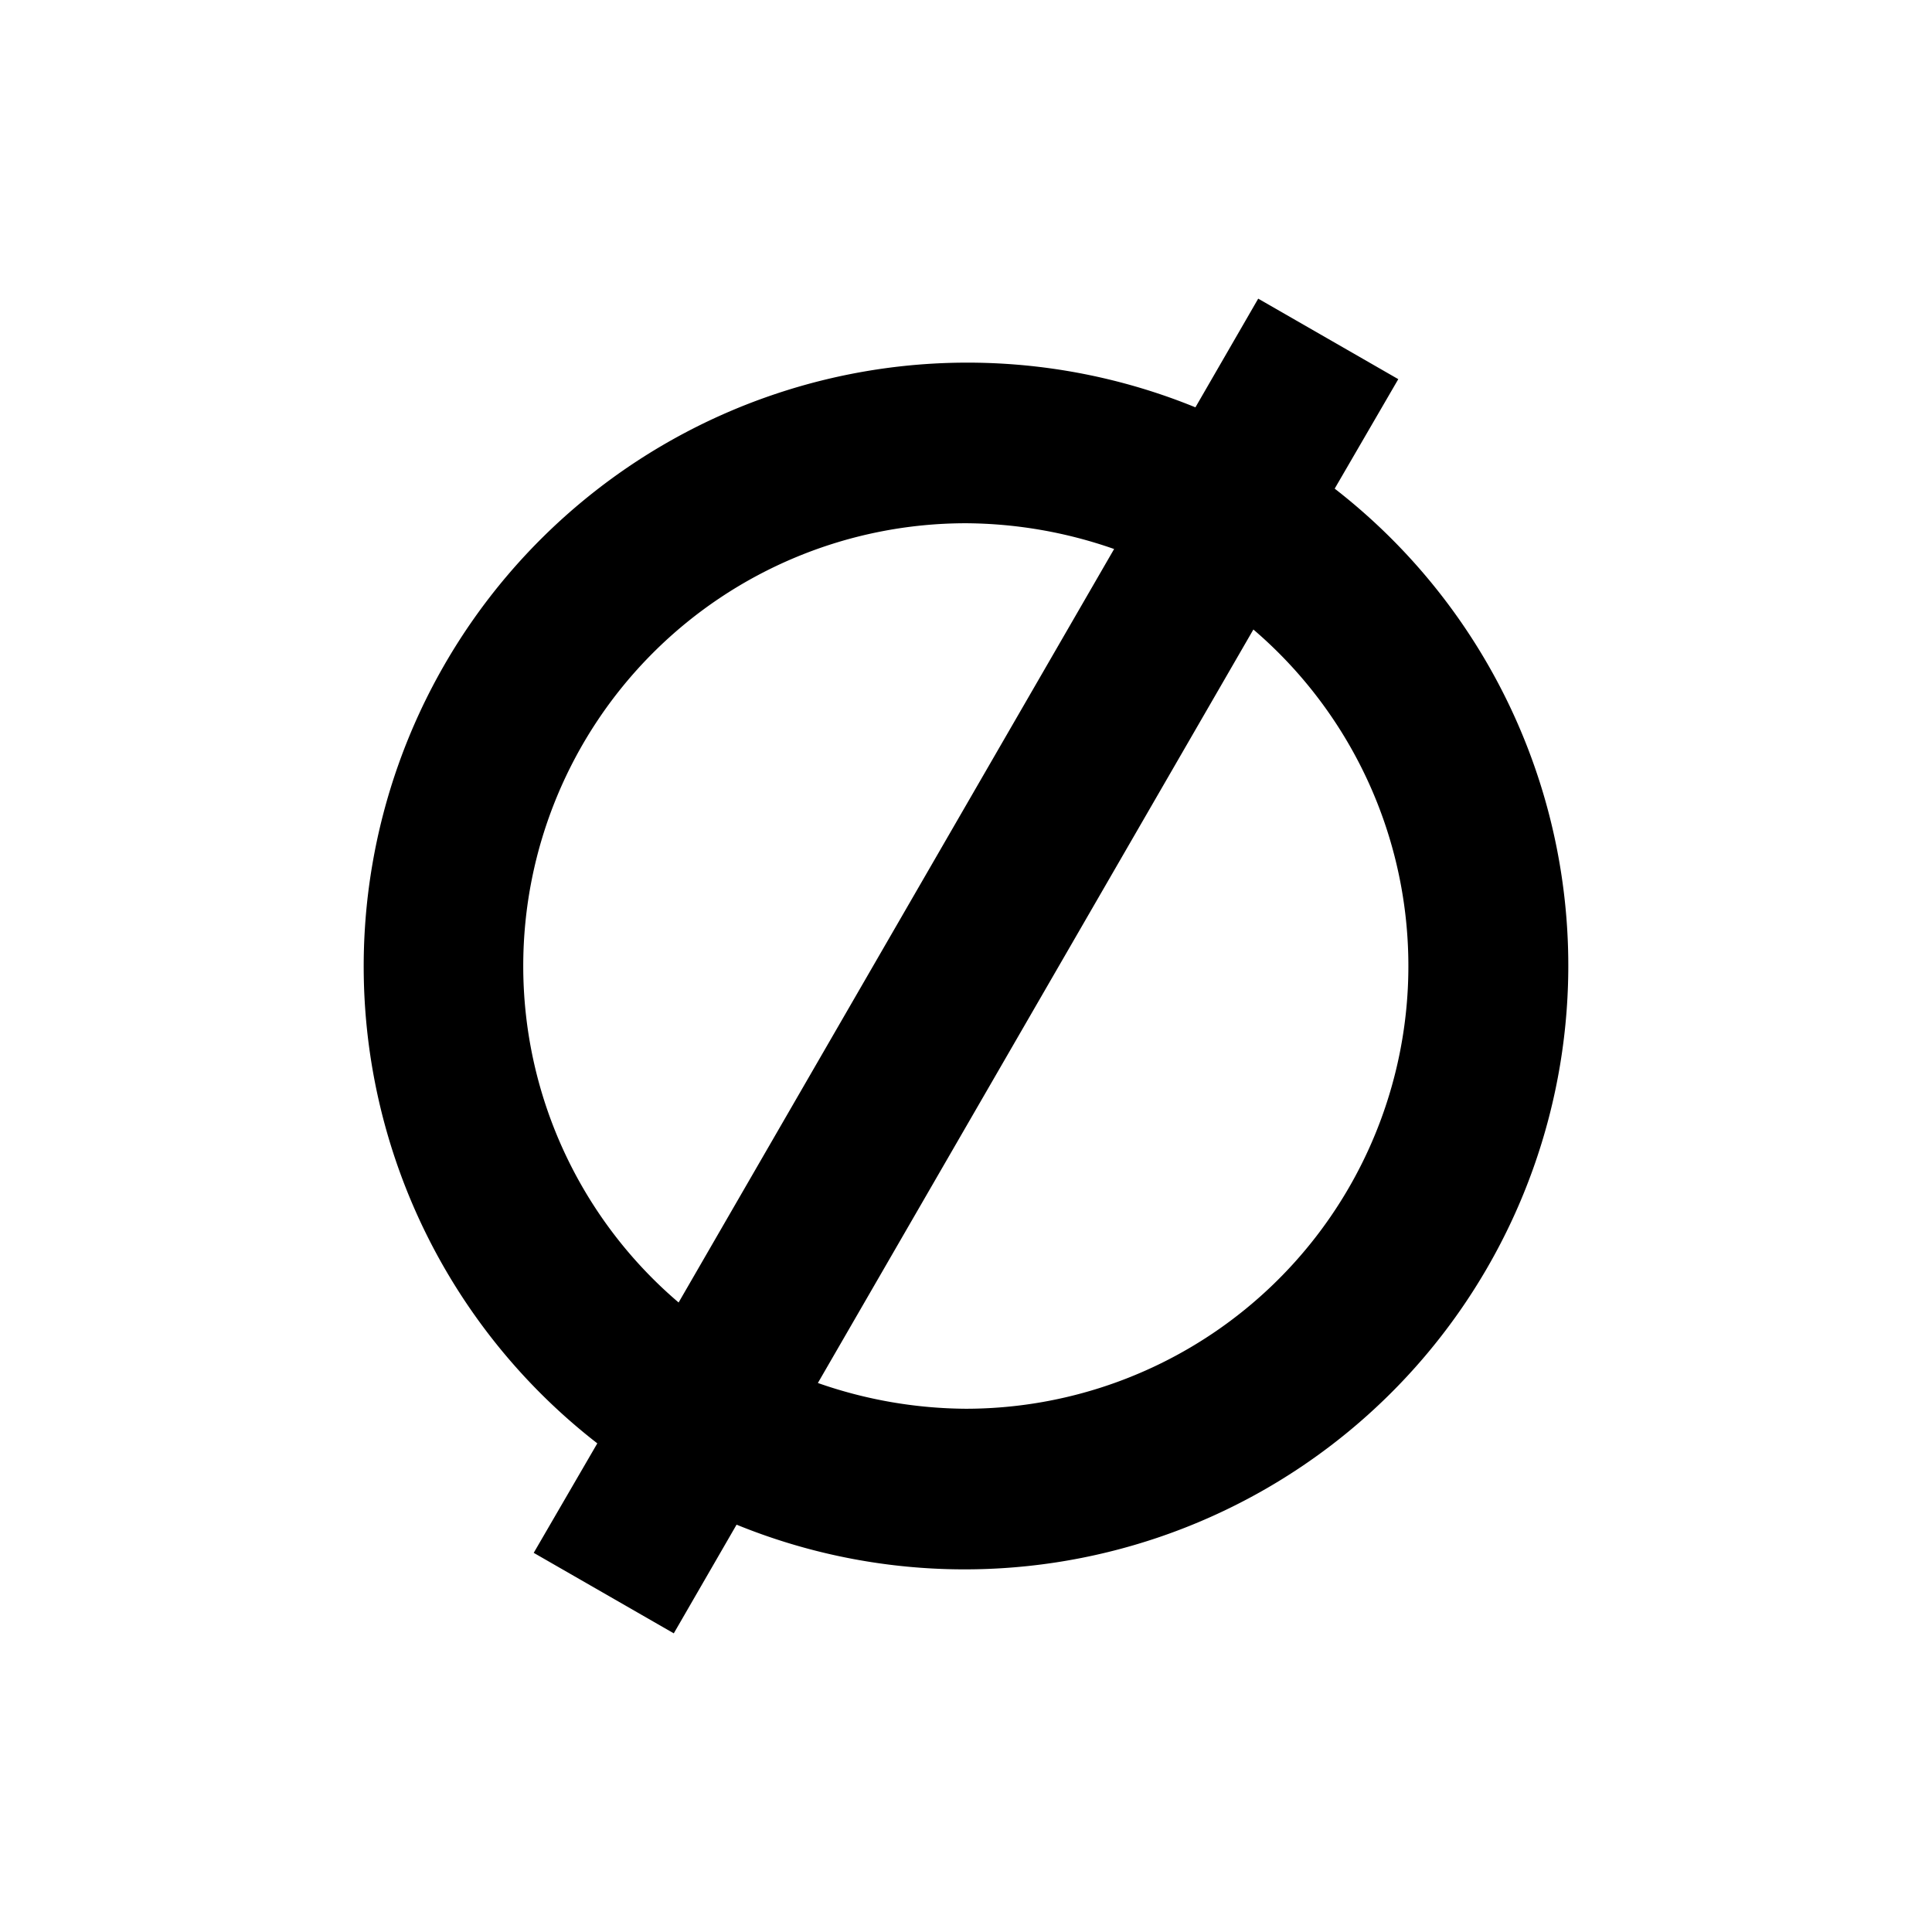 <svg xmlns="http://www.w3.org/2000/svg" viewBox="0 0 24 24" width="512" height="512"><path d="M16.58 6.07l.79-1.36-1.74-1-.78 1.35a7.5 7.5 0 00-7.43 12.87l-.79 1.36 1.74 1 .78-1.35a7.5 7.5 0 007.43-12.87zM6.5 12A5.5 5.5 0 0112 6.5a5.65 5.65 0 011.84.32l-5.41 9.36A5.49 5.49 0 016.5 12zm5.5 5.5a5.65 5.65 0 01-1.84-.32l5.41-9.36A5.5 5.5 0 0112 17.5z"/></svg>